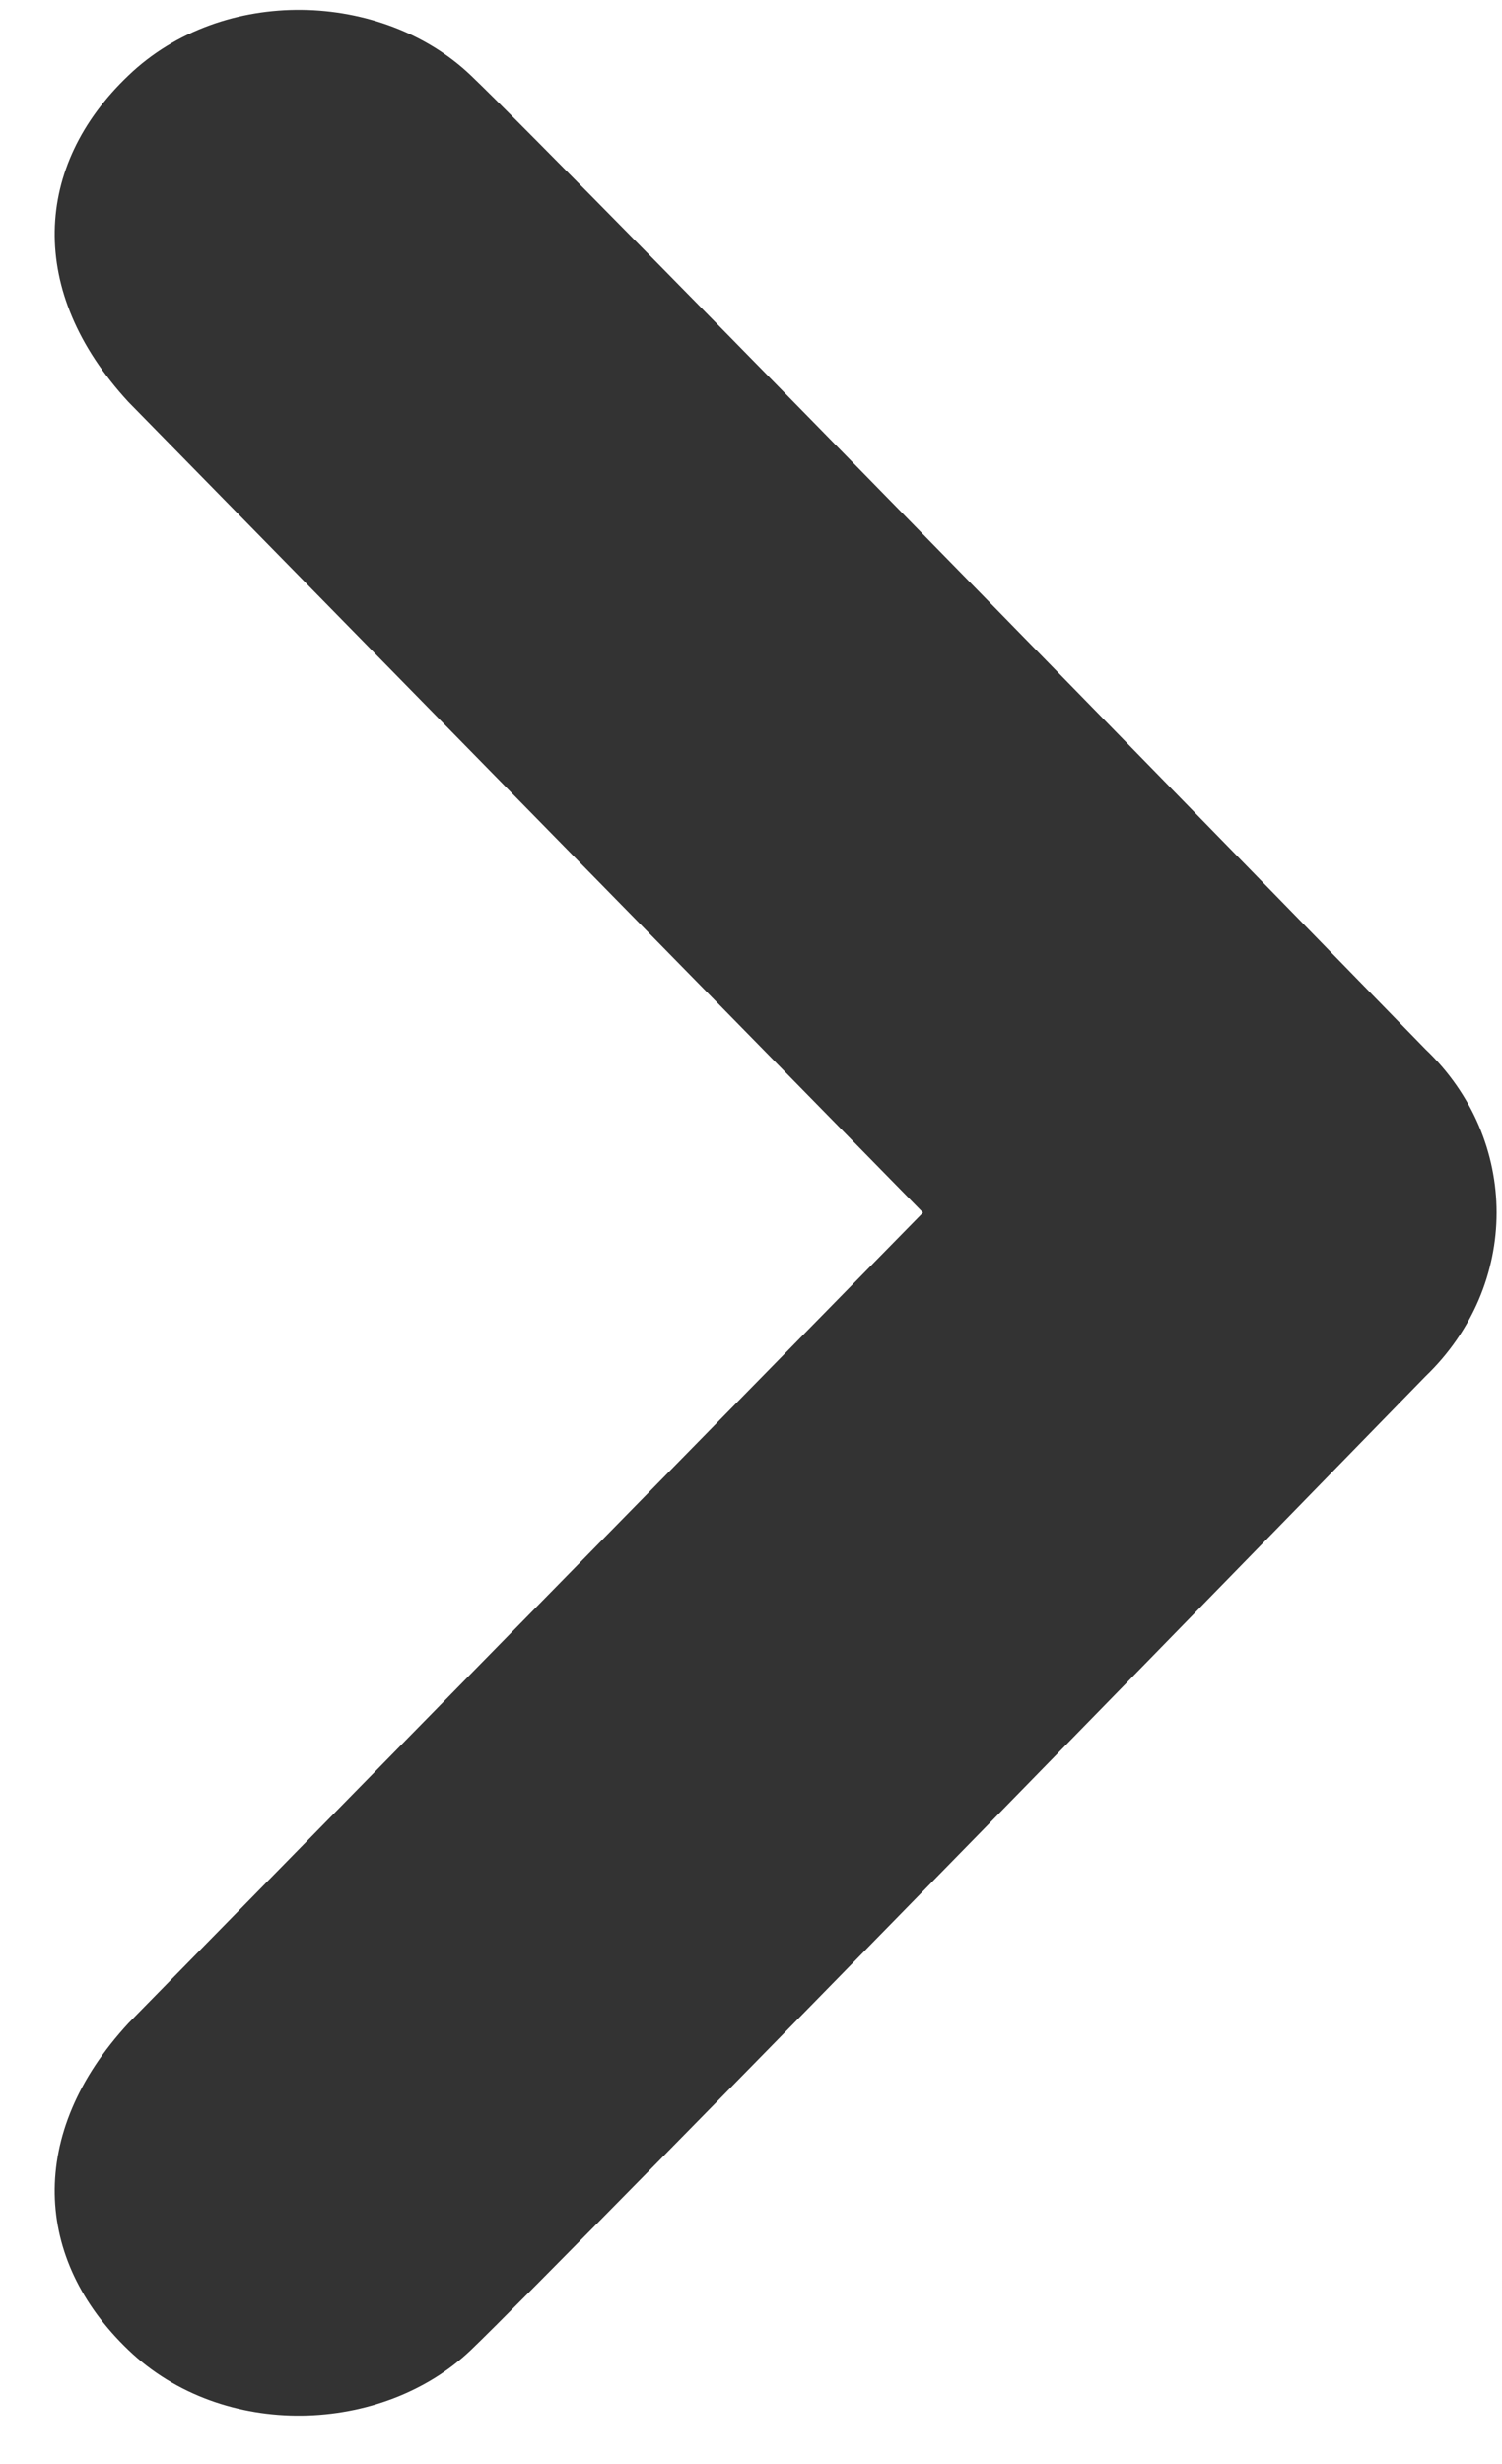 <svg width="25" height="41" viewBox="0 0 25 41" fill="none" xmlns="http://www.w3.org/2000/svg">
<path d="M2.138 39.104C0.564 37.599 0.44 35.504 2.138 33.665L15.363 20.177L2.138 6.689C0.44 4.849 0.564 2.751 2.138 1.256C3.708 -0.248 6.363 -0.152 7.838 1.256C9.313 2.658 23.728 17.461 23.728 17.461C24.515 18.21 24.91 19.193 24.91 20.177C24.91 21.16 24.515 22.144 23.728 22.9C23.728 22.9 9.313 37.696 7.838 39.104C6.363 40.512 3.708 40.609 2.138 39.104Z" fill="#333333"/>
</svg>
